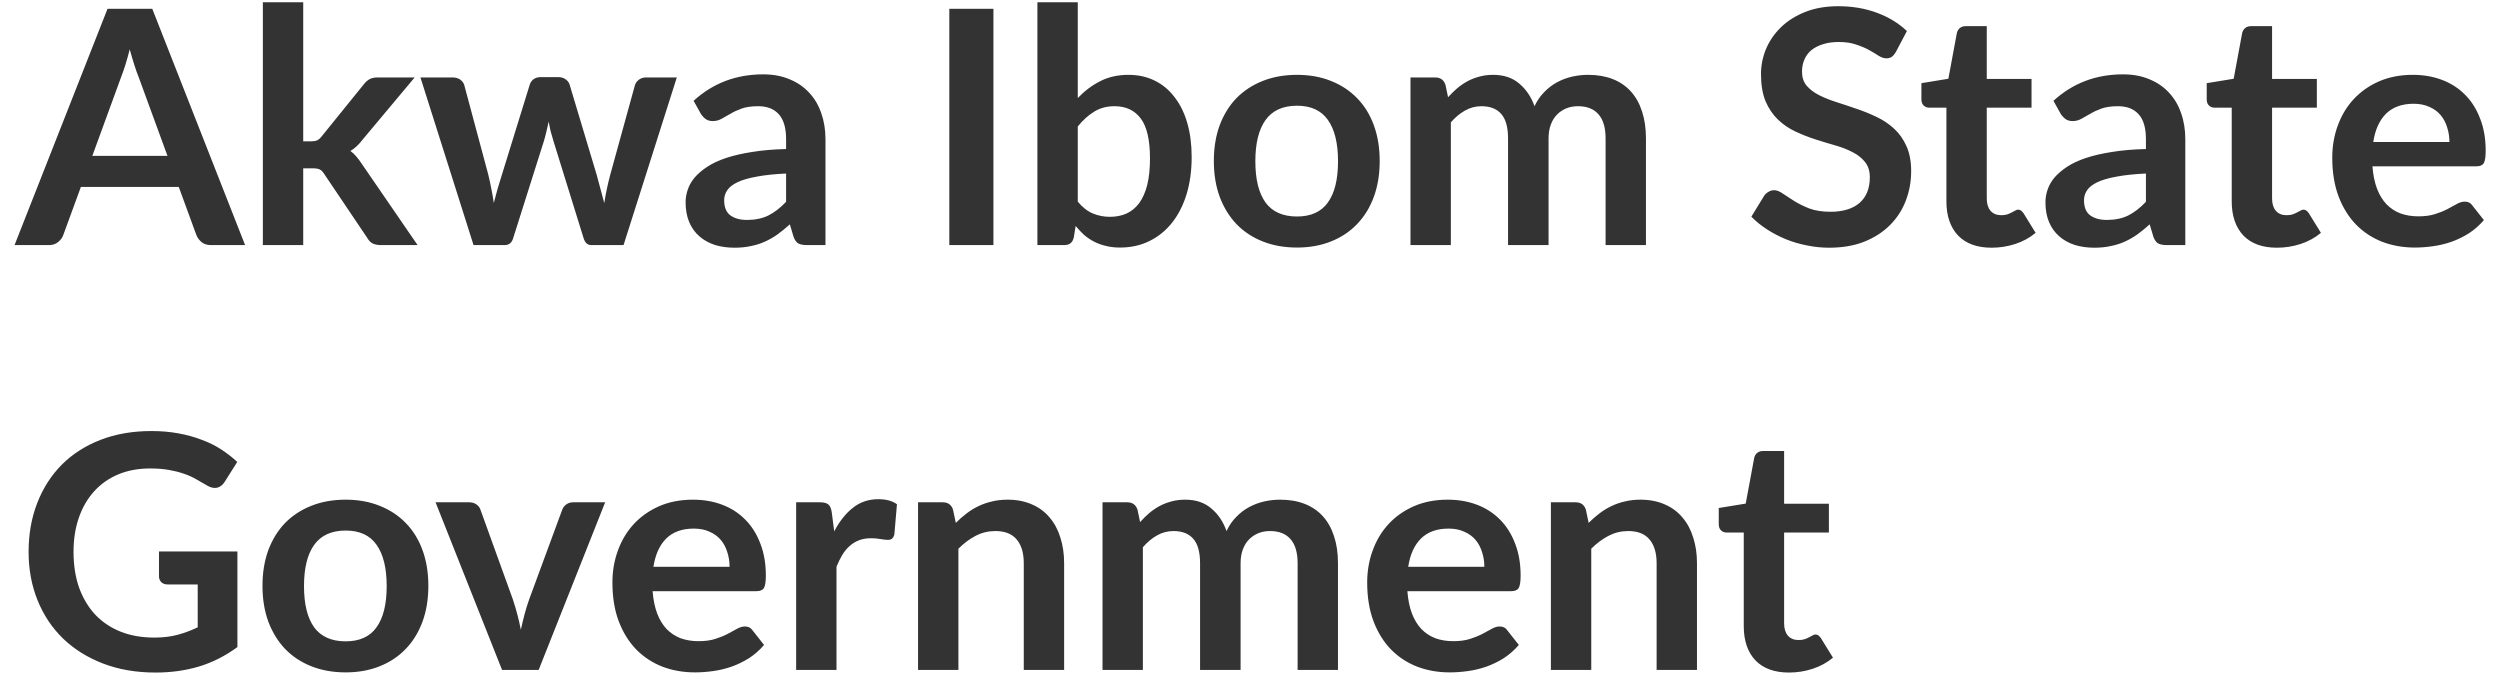 <svg width="153" height="42" viewBox="0 0 153 42" fill="none" xmlns="http://www.w3.org/2000/svg">
<path d="M10.25 9.54L8.49 4.73C8.403 4.517 8.313 4.263 8.22 3.97C8.127 3.677 8.033 3.36 7.94 3.02C7.853 3.36 7.763 3.68 7.67 3.98C7.577 4.273 7.487 4.53 7.4 4.75L5.65 9.54H10.25ZM15 15H12.92C12.687 15 12.497 14.943 12.35 14.83C12.203 14.71 12.093 14.563 12.02 14.39L10.94 11.44H4.95L3.87 14.39C3.817 14.543 3.713 14.683 3.56 14.81C3.407 14.937 3.217 15 2.99 15H0.89L6.58 0.54H9.32L15 15ZM18.557 0.14V8.65H19.017C19.184 8.65 19.314 8.63 19.407 8.59C19.507 8.543 19.607 8.453 19.707 8.32L22.257 5.17C22.364 5.03 22.48 4.923 22.607 4.85C22.741 4.777 22.91 4.74 23.117 4.74H25.377L22.187 8.55C21.96 8.85 21.714 9.08 21.447 9.24C21.587 9.34 21.71 9.457 21.817 9.59C21.93 9.723 22.037 9.867 22.137 10.02L25.557 15H23.327C23.134 15 22.967 14.97 22.827 14.91C22.687 14.843 22.57 14.727 22.477 14.56L19.857 10.67C19.764 10.517 19.667 10.417 19.567 10.37C19.467 10.323 19.317 10.3 19.117 10.3H18.557V15H16.087V0.14H18.557ZM41.421 4.74L38.161 15H36.181C35.954 15 35.797 14.853 35.711 14.56L33.871 8.63C33.811 8.43 33.754 8.233 33.701 8.04C33.654 7.84 33.614 7.64 33.581 7.44C33.541 7.64 33.494 7.843 33.441 8.05C33.394 8.25 33.341 8.45 33.281 8.65L31.411 14.56C31.331 14.853 31.154 15 30.881 15H28.981L25.731 4.74H27.701C27.881 4.74 28.034 4.783 28.161 4.87C28.287 4.957 28.371 5.067 28.411 5.2L29.881 10.68C29.954 10.98 30.017 11.273 30.071 11.56C30.131 11.847 30.181 12.133 30.221 12.42C30.294 12.133 30.371 11.847 30.451 11.56C30.537 11.273 30.627 10.98 30.721 10.68L32.421 5.18C32.461 5.047 32.537 4.937 32.651 4.85C32.771 4.763 32.914 4.72 33.081 4.72H34.171C34.344 4.72 34.491 4.763 34.611 4.85C34.737 4.937 34.821 5.047 34.861 5.18L36.511 10.68C36.597 10.98 36.677 11.277 36.751 11.57C36.831 11.857 36.907 12.143 36.981 12.43C37.067 11.863 37.191 11.28 37.351 10.68L38.861 5.2C38.907 5.067 38.991 4.957 39.111 4.87C39.231 4.783 39.374 4.74 39.541 4.74H41.421ZM48.109 10.62C47.395 10.653 46.795 10.717 46.309 10.81C45.822 10.897 45.432 11.01 45.139 11.15C44.845 11.29 44.635 11.453 44.509 11.64C44.382 11.827 44.319 12.03 44.319 12.25C44.319 12.683 44.445 12.993 44.699 13.18C44.959 13.367 45.295 13.46 45.709 13.46C46.215 13.46 46.652 13.37 47.019 13.19C47.392 13.003 47.755 12.723 48.109 12.35V10.62ZM42.449 6.17C43.629 5.09 45.049 4.55 46.709 4.55C47.309 4.55 47.845 4.65 48.319 4.85C48.792 5.043 49.192 5.317 49.519 5.67C49.845 6.017 50.092 6.433 50.259 6.92C50.432 7.407 50.519 7.94 50.519 8.52V15H49.399C49.165 15 48.985 14.967 48.859 14.9C48.732 14.827 48.632 14.683 48.559 14.47L48.339 13.73C48.079 13.963 47.825 14.17 47.579 14.35C47.332 14.523 47.075 14.67 46.809 14.79C46.542 14.91 46.255 15 45.949 15.06C45.649 15.127 45.315 15.16 44.949 15.16C44.515 15.16 44.115 15.103 43.749 14.99C43.382 14.87 43.065 14.693 42.799 14.46C42.532 14.227 42.325 13.937 42.179 13.59C42.032 13.243 41.959 12.84 41.959 12.38C41.959 12.12 42.002 11.863 42.089 11.61C42.175 11.35 42.315 11.103 42.509 10.87C42.709 10.637 42.965 10.417 43.279 10.21C43.592 10.003 43.975 9.823 44.429 9.67C44.889 9.517 45.422 9.393 46.029 9.3C46.635 9.2 47.329 9.14 48.109 9.12V8.52C48.109 7.833 47.962 7.327 47.669 7C47.375 6.667 46.952 6.5 46.399 6.5C45.999 6.5 45.665 6.547 45.399 6.64C45.139 6.733 44.909 6.84 44.709 6.96C44.509 7.073 44.325 7.177 44.159 7.27C43.999 7.363 43.819 7.41 43.619 7.41C43.445 7.41 43.299 7.367 43.179 7.28C43.059 7.187 42.962 7.08 42.889 6.96L42.449 6.17ZM60.798 15H58.098V0.54H60.798V15ZM65.96 12.34C66.24 12.68 66.543 12.92 66.87 13.06C67.203 13.2 67.553 13.27 67.919 13.27C68.299 13.27 68.639 13.203 68.939 13.07C69.246 12.93 69.506 12.717 69.719 12.43C69.933 12.137 70.096 11.767 70.21 11.32C70.323 10.867 70.379 10.327 70.379 9.7C70.379 8.573 70.193 7.76 69.82 7.26C69.446 6.753 68.909 6.5 68.21 6.5C67.736 6.5 67.323 6.61 66.969 6.83C66.616 7.043 66.279 7.347 65.96 7.74V12.34ZM65.96 6C66.373 5.567 66.829 5.223 67.329 4.97C67.836 4.71 68.413 4.58 69.059 4.58C69.653 4.58 70.186 4.697 70.659 4.93C71.139 5.163 71.546 5.5 71.879 5.94C72.219 6.373 72.48 6.9 72.659 7.52C72.84 8.14 72.93 8.837 72.93 9.61C72.93 10.443 72.826 11.2 72.62 11.88C72.413 12.56 72.116 13.143 71.73 13.63C71.35 14.11 70.889 14.483 70.35 14.75C69.809 15.017 69.21 15.15 68.549 15.15C68.23 15.15 67.939 15.117 67.68 15.05C67.419 14.99 67.18 14.903 66.96 14.79C66.74 14.677 66.536 14.54 66.35 14.38C66.169 14.213 65.996 14.03 65.829 13.83L65.719 14.52C65.68 14.693 65.609 14.817 65.51 14.89C65.416 14.963 65.286 15 65.12 15H63.489V0.14H65.96V6ZM79.377 4.58C80.137 4.58 80.827 4.703 81.447 4.95C82.074 5.197 82.607 5.547 83.047 6C83.494 6.453 83.837 7.007 84.077 7.66C84.317 8.313 84.437 9.043 84.437 9.85C84.437 10.663 84.317 11.397 84.077 12.05C83.837 12.703 83.494 13.26 83.047 13.72C82.607 14.18 82.074 14.533 81.447 14.78C80.827 15.027 80.137 15.15 79.377 15.15C78.611 15.15 77.914 15.027 77.287 14.78C76.66 14.533 76.124 14.18 75.677 13.72C75.237 13.26 74.894 12.703 74.647 12.05C74.407 11.397 74.287 10.663 74.287 9.85C74.287 9.043 74.407 8.313 74.647 7.66C74.894 7.007 75.237 6.453 75.677 6C76.124 5.547 76.66 5.197 77.287 4.95C77.914 4.703 78.611 4.58 79.377 4.58ZM79.377 13.25C80.231 13.25 80.861 12.963 81.267 12.39C81.68 11.817 81.887 10.977 81.887 9.87C81.887 8.763 81.68 7.92 81.267 7.34C80.861 6.76 80.231 6.47 79.377 6.47C78.51 6.47 77.867 6.763 77.447 7.35C77.034 7.93 76.827 8.77 76.827 9.87C76.827 10.97 77.034 11.81 77.447 12.39C77.867 12.963 78.51 13.25 79.377 13.25ZM86.322 15V4.74H87.832C88.152 4.74 88.362 4.89 88.462 5.19L88.622 5.95C88.802 5.75 88.988 5.567 89.182 5.4C89.382 5.233 89.592 5.09 89.812 4.97C90.038 4.85 90.278 4.757 90.532 4.69C90.792 4.617 91.075 4.58 91.382 4.58C92.028 4.58 92.558 4.757 92.972 5.11C93.392 5.457 93.705 5.92 93.912 6.5C94.072 6.16 94.272 5.87 94.512 5.63C94.752 5.383 95.015 5.183 95.302 5.03C95.588 4.877 95.892 4.763 96.212 4.69C96.538 4.617 96.865 4.58 97.192 4.58C97.758 4.58 98.262 4.667 98.702 4.84C99.142 5.013 99.512 5.267 99.812 5.6C100.112 5.933 100.338 6.34 100.492 6.82C100.652 7.3 100.732 7.85 100.732 8.47V15H98.262V8.47C98.262 7.817 98.118 7.327 97.832 7C97.545 6.667 97.125 6.5 96.572 6.5C96.318 6.5 96.082 6.543 95.862 6.63C95.648 6.717 95.458 6.843 95.292 7.01C95.132 7.17 95.005 7.373 94.912 7.62C94.818 7.867 94.772 8.15 94.772 8.47V15H92.292V8.47C92.292 7.783 92.152 7.283 91.872 6.97C91.598 6.657 91.195 6.5 90.662 6.5C90.302 6.5 89.965 6.59 89.652 6.77C89.345 6.943 89.058 7.183 88.792 7.49V15H86.322ZM116.033 3.17C115.953 3.31 115.866 3.413 115.773 3.48C115.686 3.54 115.576 3.57 115.443 3.57C115.303 3.57 115.149 3.52 114.983 3.42C114.823 3.313 114.629 3.197 114.403 3.07C114.176 2.943 113.909 2.83 113.603 2.73C113.303 2.623 112.946 2.57 112.533 2.57C112.159 2.57 111.833 2.617 111.553 2.71C111.273 2.797 111.036 2.92 110.843 3.08C110.656 3.24 110.516 3.433 110.423 3.66C110.329 3.88 110.283 4.123 110.283 4.39C110.283 4.73 110.376 5.013 110.563 5.24C110.756 5.467 111.009 5.66 111.323 5.82C111.636 5.98 111.993 6.123 112.393 6.25C112.793 6.377 113.203 6.513 113.623 6.66C114.043 6.8 114.453 6.967 114.853 7.16C115.253 7.347 115.609 7.587 115.923 7.88C116.236 8.167 116.486 8.52 116.673 8.94C116.866 9.36 116.963 9.87 116.963 10.47C116.963 11.123 116.849 11.737 116.623 12.31C116.403 12.877 116.076 13.373 115.643 13.8C115.216 14.22 114.693 14.553 114.073 14.8C113.453 15.04 112.743 15.16 111.943 15.16C111.483 15.16 111.029 15.113 110.583 15.02C110.136 14.933 109.706 14.807 109.293 14.64C108.886 14.473 108.503 14.273 108.143 14.04C107.783 13.807 107.463 13.547 107.183 13.26L107.973 11.97C108.039 11.877 108.126 11.8 108.233 11.74C108.339 11.673 108.453 11.64 108.573 11.64C108.739 11.64 108.919 11.71 109.113 11.85C109.306 11.983 109.536 12.133 109.803 12.3C110.069 12.467 110.379 12.62 110.733 12.76C111.093 12.893 111.523 12.96 112.023 12.96C112.789 12.96 113.383 12.78 113.803 12.42C114.223 12.053 114.433 11.53 114.433 10.85C114.433 10.47 114.336 10.16 114.143 9.92C113.956 9.68 113.706 9.48 113.393 9.32C113.079 9.153 112.723 9.013 112.323 8.9C111.923 8.787 111.516 8.663 111.103 8.53C110.689 8.397 110.283 8.237 109.883 8.05C109.483 7.863 109.126 7.62 108.813 7.32C108.499 7.02 108.246 6.647 108.053 6.2C107.866 5.747 107.773 5.19 107.773 4.53C107.773 4.003 107.876 3.49 108.083 2.99C108.296 2.49 108.603 2.047 109.003 1.66C109.403 1.273 109.896 0.963 110.483 0.73C111.069 0.497 111.743 0.38 112.503 0.38C113.356 0.38 114.143 0.513 114.863 0.78C115.583 1.047 116.196 1.42 116.703 1.9L116.033 3.17ZM121.89 15.16C120.997 15.16 120.31 14.91 119.83 14.41C119.357 13.903 119.12 13.207 119.12 12.32V6.59H118.07C117.937 6.59 117.823 6.547 117.73 6.46C117.637 6.373 117.59 6.243 117.59 6.07V5.09L119.24 4.82L119.76 2.02C119.793 1.887 119.857 1.783 119.95 1.71C120.043 1.637 120.163 1.6 120.31 1.6H121.59V4.83H124.33V6.59H121.59V12.15C121.59 12.47 121.667 12.72 121.82 12.9C121.98 13.08 122.197 13.17 122.47 13.17C122.623 13.17 122.75 13.153 122.85 13.12C122.957 13.08 123.047 13.04 123.12 13C123.2 12.96 123.27 12.923 123.33 12.89C123.39 12.85 123.45 12.83 123.51 12.83C123.583 12.83 123.643 12.85 123.69 12.89C123.737 12.923 123.787 12.977 123.84 13.05L124.58 14.25C124.22 14.55 123.807 14.777 123.34 14.93C122.873 15.083 122.39 15.16 121.89 15.16ZM131.331 10.62C130.618 10.653 130.018 10.717 129.531 10.81C129.045 10.897 128.655 11.01 128.361 11.15C128.068 11.29 127.858 11.453 127.731 11.64C127.605 11.827 127.541 12.03 127.541 12.25C127.541 12.683 127.668 12.993 127.921 13.18C128.181 13.367 128.518 13.46 128.931 13.46C129.438 13.46 129.875 13.37 130.241 13.19C130.615 13.003 130.978 12.723 131.331 12.35V10.62ZM125.671 6.17C126.851 5.09 128.271 4.55 129.931 4.55C130.531 4.55 131.068 4.65 131.541 4.85C132.015 5.043 132.415 5.317 132.741 5.67C133.068 6.017 133.315 6.433 133.481 6.92C133.655 7.407 133.741 7.94 133.741 8.52V15H132.621C132.388 15 132.208 14.967 132.081 14.9C131.955 14.827 131.855 14.683 131.781 14.47L131.561 13.73C131.301 13.963 131.048 14.17 130.801 14.35C130.555 14.523 130.298 14.67 130.031 14.79C129.765 14.91 129.478 15 129.171 15.06C128.871 15.127 128.538 15.16 128.171 15.16C127.738 15.16 127.338 15.103 126.971 14.99C126.605 14.87 126.288 14.693 126.021 14.46C125.755 14.227 125.548 13.937 125.401 13.59C125.255 13.243 125.181 12.84 125.181 12.38C125.181 12.12 125.225 11.863 125.311 11.61C125.398 11.35 125.538 11.103 125.731 10.87C125.931 10.637 126.188 10.417 126.501 10.21C126.815 10.003 127.198 9.823 127.651 9.67C128.111 9.517 128.645 9.393 129.251 9.3C129.858 9.2 130.551 9.14 131.331 9.12V8.52C131.331 7.833 131.185 7.327 130.891 7C130.598 6.667 130.175 6.5 129.621 6.5C129.221 6.5 128.888 6.547 128.621 6.64C128.361 6.733 128.131 6.84 127.931 6.96C127.731 7.073 127.548 7.177 127.381 7.27C127.221 7.363 127.041 7.41 126.841 7.41C126.668 7.41 126.521 7.367 126.401 7.28C126.281 7.187 126.185 7.08 126.111 6.96L125.671 6.17ZM139.351 15.16C138.458 15.16 137.771 14.91 137.291 14.41C136.818 13.903 136.581 13.207 136.581 12.32V6.59H135.531C135.398 6.59 135.284 6.547 135.191 6.46C135.098 6.373 135.051 6.243 135.051 6.07V5.09L136.701 4.82L137.221 2.02C137.254 1.887 137.318 1.783 137.411 1.71C137.504 1.637 137.624 1.6 137.771 1.6H139.051V4.83H141.791V6.59H139.051V12.15C139.051 12.47 139.128 12.72 139.281 12.9C139.441 13.08 139.658 13.17 139.931 13.17C140.084 13.17 140.211 13.153 140.311 13.12C140.418 13.08 140.508 13.04 140.581 13C140.661 12.96 140.731 12.923 140.791 12.89C140.851 12.85 140.911 12.83 140.971 12.83C141.044 12.83 141.104 12.85 141.151 12.89C141.198 12.923 141.248 12.977 141.301 13.05L142.041 14.25C141.681 14.55 141.268 14.777 140.801 14.93C140.334 15.083 139.851 15.16 139.351 15.16ZM149.904 8.69C149.904 8.37 149.858 8.07 149.764 7.79C149.678 7.503 149.544 7.253 149.364 7.04C149.184 6.827 148.954 6.66 148.674 6.54C148.401 6.413 148.081 6.35 147.714 6.35C147.001 6.35 146.438 6.553 146.024 6.96C145.618 7.367 145.358 7.943 145.244 8.69H149.904ZM145.194 10.18C145.234 10.707 145.328 11.163 145.474 11.55C145.621 11.93 145.814 12.247 146.054 12.5C146.294 12.747 146.578 12.933 146.904 13.06C147.238 13.18 147.604 13.24 148.004 13.24C148.404 13.24 148.748 13.193 149.034 13.1C149.328 13.007 149.581 12.903 149.794 12.79C150.014 12.677 150.204 12.573 150.364 12.48C150.531 12.387 150.691 12.34 150.844 12.34C151.051 12.34 151.204 12.417 151.304 12.57L152.014 13.47C151.741 13.79 151.434 14.06 151.094 14.28C150.754 14.493 150.398 14.667 150.024 14.8C149.658 14.927 149.281 15.017 148.894 15.07C148.514 15.123 148.144 15.15 147.784 15.15C147.071 15.15 146.408 15.033 145.794 14.8C145.181 14.56 144.648 14.21 144.194 13.75C143.741 13.283 143.384 12.71 143.124 12.03C142.864 11.343 142.734 10.55 142.734 9.65C142.734 8.95 142.848 8.293 143.074 7.68C143.301 7.06 143.624 6.523 144.044 6.07C144.471 5.61 144.988 5.247 145.594 4.98C146.208 4.713 146.898 4.58 147.664 4.58C148.311 4.58 148.908 4.683 149.454 4.89C150.001 5.097 150.471 5.4 150.864 5.8C151.258 6.193 151.564 6.68 151.784 7.26C152.011 7.833 152.124 8.49 152.124 9.23C152.124 9.603 152.084 9.857 152.004 9.99C151.924 10.117 151.771 10.18 151.544 10.18H145.194ZM14.53 33.75V39.6C13.797 40.14 13.013 40.537 12.18 40.79C11.353 41.037 10.467 41.16 9.52 41.16C8.34 41.16 7.27 40.977 6.31 40.61C5.357 40.243 4.54 39.733 3.86 39.08C3.187 38.427 2.667 37.647 2.3 36.74C1.933 35.833 1.75 34.843 1.75 33.77C1.75 32.683 1.927 31.687 2.28 30.78C2.633 29.873 3.133 29.093 3.78 28.44C4.433 27.787 5.223 27.28 6.15 26.92C7.077 26.56 8.117 26.38 9.27 26.38C9.857 26.38 10.403 26.427 10.91 26.52C11.423 26.613 11.897 26.743 12.33 26.91C12.77 27.07 13.17 27.267 13.53 27.5C13.89 27.733 14.22 27.99 14.52 28.27L13.75 29.49C13.63 29.683 13.473 29.803 13.28 29.85C13.087 29.89 12.877 29.84 12.65 29.7C12.43 29.573 12.21 29.447 11.99 29.32C11.77 29.193 11.523 29.083 11.25 28.99C10.983 28.897 10.68 28.82 10.34 28.76C10.007 28.7 9.62 28.67 9.18 28.67C8.467 28.67 7.82 28.79 7.24 29.03C6.667 29.27 6.177 29.613 5.77 30.06C5.363 30.507 5.05 31.043 4.83 31.67C4.61 32.297 4.5 32.997 4.5 33.77C4.5 34.597 4.617 35.337 4.85 35.99C5.09 36.637 5.423 37.187 5.85 37.64C6.283 38.087 6.803 38.43 7.41 38.67C8.017 38.903 8.693 39.02 9.44 39.02C9.973 39.02 10.45 38.963 10.87 38.85C11.29 38.737 11.7 38.583 12.1 38.39V35.77H10.28C10.107 35.77 9.97 35.723 9.87 35.63C9.777 35.53 9.73 35.41 9.73 35.27V33.75H14.53ZM21.154 30.58C21.915 30.58 22.605 30.703 23.224 30.95C23.851 31.197 24.384 31.547 24.825 32C25.271 32.453 25.614 33.007 25.855 33.66C26.095 34.313 26.215 35.043 26.215 35.85C26.215 36.663 26.095 37.397 25.855 38.05C25.614 38.703 25.271 39.26 24.825 39.72C24.384 40.18 23.851 40.533 23.224 40.78C22.605 41.027 21.915 41.15 21.154 41.15C20.388 41.15 19.691 41.027 19.064 40.78C18.438 40.533 17.901 40.18 17.454 39.72C17.015 39.26 16.671 38.703 16.424 38.05C16.184 37.397 16.064 36.663 16.064 35.85C16.064 35.043 16.184 34.313 16.424 33.66C16.671 33.007 17.015 32.453 17.454 32C17.901 31.547 18.438 31.197 19.064 30.95C19.691 30.703 20.388 30.58 21.154 30.58ZM21.154 39.25C22.008 39.25 22.638 38.963 23.044 38.39C23.458 37.817 23.665 36.977 23.665 35.87C23.665 34.763 23.458 33.92 23.044 33.34C22.638 32.76 22.008 32.47 21.154 32.47C20.288 32.47 19.645 32.763 19.224 33.35C18.811 33.93 18.605 34.77 18.605 35.87C18.605 36.97 18.811 37.81 19.224 38.39C19.645 38.963 20.288 39.25 21.154 39.25ZM37.036 30.74L32.966 41H30.726L26.656 30.74H28.696C28.883 30.74 29.036 30.783 29.156 30.87C29.283 30.957 29.366 31.067 29.406 31.2L31.386 36.68C31.493 37 31.586 37.313 31.666 37.62C31.746 37.927 31.816 38.233 31.876 38.54C31.943 38.233 32.016 37.927 32.096 37.62C32.176 37.313 32.273 37 32.386 36.68L34.406 31.2C34.453 31.067 34.536 30.957 34.656 30.87C34.776 30.783 34.92 30.74 35.086 30.74H37.036ZM44.65 34.69C44.65 34.37 44.604 34.07 44.51 33.79C44.424 33.503 44.29 33.253 44.11 33.04C43.93 32.827 43.7 32.66 43.42 32.54C43.147 32.413 42.827 32.35 42.46 32.35C41.747 32.35 41.184 32.553 40.77 32.96C40.364 33.367 40.104 33.943 39.99 34.69H44.65ZM39.94 36.18C39.98 36.707 40.074 37.163 40.22 37.55C40.367 37.93 40.56 38.247 40.8 38.5C41.04 38.747 41.324 38.933 41.65 39.06C41.984 39.18 42.35 39.24 42.75 39.24C43.15 39.24 43.494 39.193 43.78 39.1C44.074 39.007 44.327 38.903 44.54 38.79C44.76 38.677 44.95 38.573 45.11 38.48C45.277 38.387 45.437 38.34 45.59 38.34C45.797 38.34 45.95 38.417 46.05 38.57L46.76 39.47C46.487 39.79 46.18 40.06 45.84 40.28C45.5 40.493 45.144 40.667 44.77 40.8C44.404 40.927 44.027 41.017 43.64 41.07C43.26 41.123 42.89 41.15 42.53 41.15C41.817 41.15 41.154 41.033 40.54 40.8C39.927 40.56 39.394 40.21 38.94 39.75C38.487 39.283 38.13 38.71 37.87 38.03C37.61 37.343 37.48 36.55 37.48 35.65C37.48 34.95 37.594 34.293 37.82 33.68C38.047 33.06 38.37 32.523 38.79 32.07C39.217 31.61 39.734 31.247 40.34 30.98C40.954 30.713 41.644 30.58 42.41 30.58C43.057 30.58 43.654 30.683 44.2 30.89C44.747 31.097 45.217 31.4 45.61 31.8C46.004 32.193 46.31 32.68 46.53 33.26C46.757 33.833 46.87 34.49 46.87 35.23C46.87 35.603 46.83 35.857 46.75 35.99C46.67 36.117 46.517 36.18 46.29 36.18H39.94ZM51.054 32.52C51.374 31.907 51.754 31.427 52.194 31.08C52.634 30.727 53.154 30.55 53.754 30.55C54.227 30.55 54.607 30.653 54.894 30.86L54.734 32.71C54.701 32.83 54.651 32.917 54.584 32.97C54.524 33.017 54.441 33.04 54.334 33.04C54.234 33.04 54.084 33.023 53.884 32.99C53.691 32.957 53.501 32.94 53.314 32.94C53.041 32.94 52.797 32.98 52.584 33.06C52.371 33.14 52.177 33.257 52.004 33.41C51.837 33.557 51.687 33.737 51.554 33.95C51.427 34.163 51.307 34.407 51.194 34.68V41H48.724V30.74H50.174C50.427 30.74 50.604 30.787 50.704 30.88C50.804 30.967 50.871 31.127 50.904 31.36L51.054 32.52ZM58.495 32C58.702 31.793 58.918 31.603 59.145 31.43C59.378 31.25 59.621 31.1 59.875 30.98C60.135 30.853 60.411 30.757 60.705 30.69C60.998 30.617 61.318 30.58 61.665 30.58C62.225 30.58 62.721 30.677 63.155 30.87C63.588 31.057 63.948 31.323 64.235 31.67C64.528 32.01 64.748 32.42 64.895 32.9C65.048 33.373 65.125 33.897 65.125 34.47V41H62.655V34.47C62.655 33.843 62.511 33.36 62.225 33.02C61.938 32.673 61.502 32.5 60.915 32.5C60.488 32.5 60.088 32.597 59.715 32.79C59.342 32.983 58.988 33.247 58.655 33.58V41H56.185V30.74H57.695C58.015 30.74 58.225 30.89 58.325 31.19L58.495 32ZM67.474 41V30.74H68.984C69.304 30.74 69.514 30.89 69.614 31.19L69.774 31.95C69.954 31.75 70.141 31.567 70.334 31.4C70.534 31.233 70.744 31.09 70.964 30.97C71.191 30.85 71.431 30.757 71.684 30.69C71.944 30.617 72.227 30.58 72.534 30.58C73.181 30.58 73.711 30.757 74.124 31.11C74.544 31.457 74.857 31.92 75.064 32.5C75.224 32.16 75.424 31.87 75.664 31.63C75.904 31.383 76.167 31.183 76.454 31.03C76.741 30.877 77.044 30.763 77.364 30.69C77.691 30.617 78.017 30.58 78.344 30.58C78.911 30.58 79.414 30.667 79.854 30.84C80.294 31.013 80.664 31.267 80.964 31.6C81.264 31.933 81.491 32.34 81.644 32.82C81.804 33.3 81.884 33.85 81.884 34.47V41H79.414V34.47C79.414 33.817 79.271 33.327 78.984 33C78.697 32.667 78.277 32.5 77.724 32.5C77.471 32.5 77.234 32.543 77.014 32.63C76.801 32.717 76.611 32.843 76.444 33.01C76.284 33.17 76.157 33.373 76.064 33.62C75.971 33.867 75.924 34.15 75.924 34.47V41H73.444V34.47C73.444 33.783 73.304 33.283 73.024 32.97C72.751 32.657 72.347 32.5 71.814 32.5C71.454 32.5 71.117 32.59 70.804 32.77C70.497 32.943 70.211 33.183 69.944 33.49V41H67.474ZM90.842 34.69C90.842 34.37 90.795 34.07 90.702 33.79C90.615 33.503 90.482 33.253 90.302 33.04C90.122 32.827 89.892 32.66 89.612 32.54C89.338 32.413 89.018 32.35 88.652 32.35C87.938 32.35 87.375 32.553 86.962 32.96C86.555 33.367 86.295 33.943 86.182 34.69H90.842ZM86.132 36.18C86.172 36.707 86.265 37.163 86.412 37.55C86.558 37.93 86.752 38.247 86.992 38.5C87.232 38.747 87.515 38.933 87.842 39.06C88.175 39.18 88.542 39.24 88.942 39.24C89.342 39.24 89.685 39.193 89.972 39.1C90.265 39.007 90.518 38.903 90.732 38.79C90.952 38.677 91.142 38.573 91.302 38.48C91.468 38.387 91.628 38.34 91.782 38.34C91.988 38.34 92.142 38.417 92.242 38.57L92.952 39.47C92.678 39.79 92.372 40.06 92.032 40.28C91.692 40.493 91.335 40.667 90.962 40.8C90.595 40.927 90.218 41.017 89.832 41.07C89.452 41.123 89.082 41.15 88.722 41.15C88.008 41.15 87.345 41.033 86.732 40.8C86.118 40.56 85.585 40.21 85.132 39.75C84.678 39.283 84.322 38.71 84.062 38.03C83.802 37.343 83.672 36.55 83.672 35.65C83.672 34.95 83.785 34.293 84.012 33.68C84.238 33.06 84.562 32.523 84.982 32.07C85.408 31.61 85.925 31.247 86.532 30.98C87.145 30.713 87.835 30.58 88.602 30.58C89.248 30.58 89.845 30.683 90.392 30.89C90.938 31.097 91.408 31.4 91.802 31.8C92.195 32.193 92.502 32.68 92.722 33.26C92.948 33.833 93.062 34.49 93.062 35.23C93.062 35.603 93.022 35.857 92.942 35.99C92.862 36.117 92.708 36.18 92.482 36.18H86.132ZM97.225 32C97.432 31.793 97.649 31.603 97.875 31.43C98.109 31.25 98.352 31.1 98.605 30.98C98.865 30.853 99.142 30.757 99.435 30.69C99.729 30.617 100.049 30.58 100.395 30.58C100.955 30.58 101.452 30.677 101.885 30.87C102.319 31.057 102.679 31.323 102.965 31.67C103.259 32.01 103.479 32.42 103.625 32.9C103.779 33.373 103.855 33.897 103.855 34.47V41H101.385V34.47C101.385 33.843 101.242 33.36 100.955 33.02C100.669 32.673 100.232 32.5 99.645 32.5C99.219 32.5 98.819 32.597 98.445 32.79C98.072 32.983 97.719 33.247 97.385 33.58V41H94.915V30.74H96.425C96.745 30.74 96.955 30.89 97.055 31.19L97.225 32ZM109.488 41.16C108.594 41.16 107.908 40.91 107.428 40.41C106.954 39.903 106.718 39.207 106.718 38.32V32.59H105.668C105.534 32.59 105.421 32.547 105.328 32.46C105.234 32.373 105.188 32.243 105.188 32.07V31.09L106.838 30.82L107.358 28.02C107.391 27.887 107.454 27.783 107.548 27.71C107.641 27.637 107.761 27.6 107.908 27.6H109.188V30.83H111.928V32.59H109.188V38.15C109.188 38.47 109.264 38.72 109.418 38.9C109.578 39.08 109.794 39.17 110.068 39.17C110.221 39.17 110.348 39.153 110.448 39.12C110.554 39.08 110.644 39.04 110.718 39C110.798 38.96 110.868 38.923 110.928 38.89C110.988 38.85 111.048 38.83 111.108 38.83C111.181 38.83 111.241 38.85 111.288 38.89C111.334 38.923 111.384 38.977 111.438 39.05L112.178 40.25C111.818 40.55 111.404 40.777 110.938 40.93C110.471 41.083 109.988 41.16 109.488 41.16Z" fill="#333333"/>
</svg>
